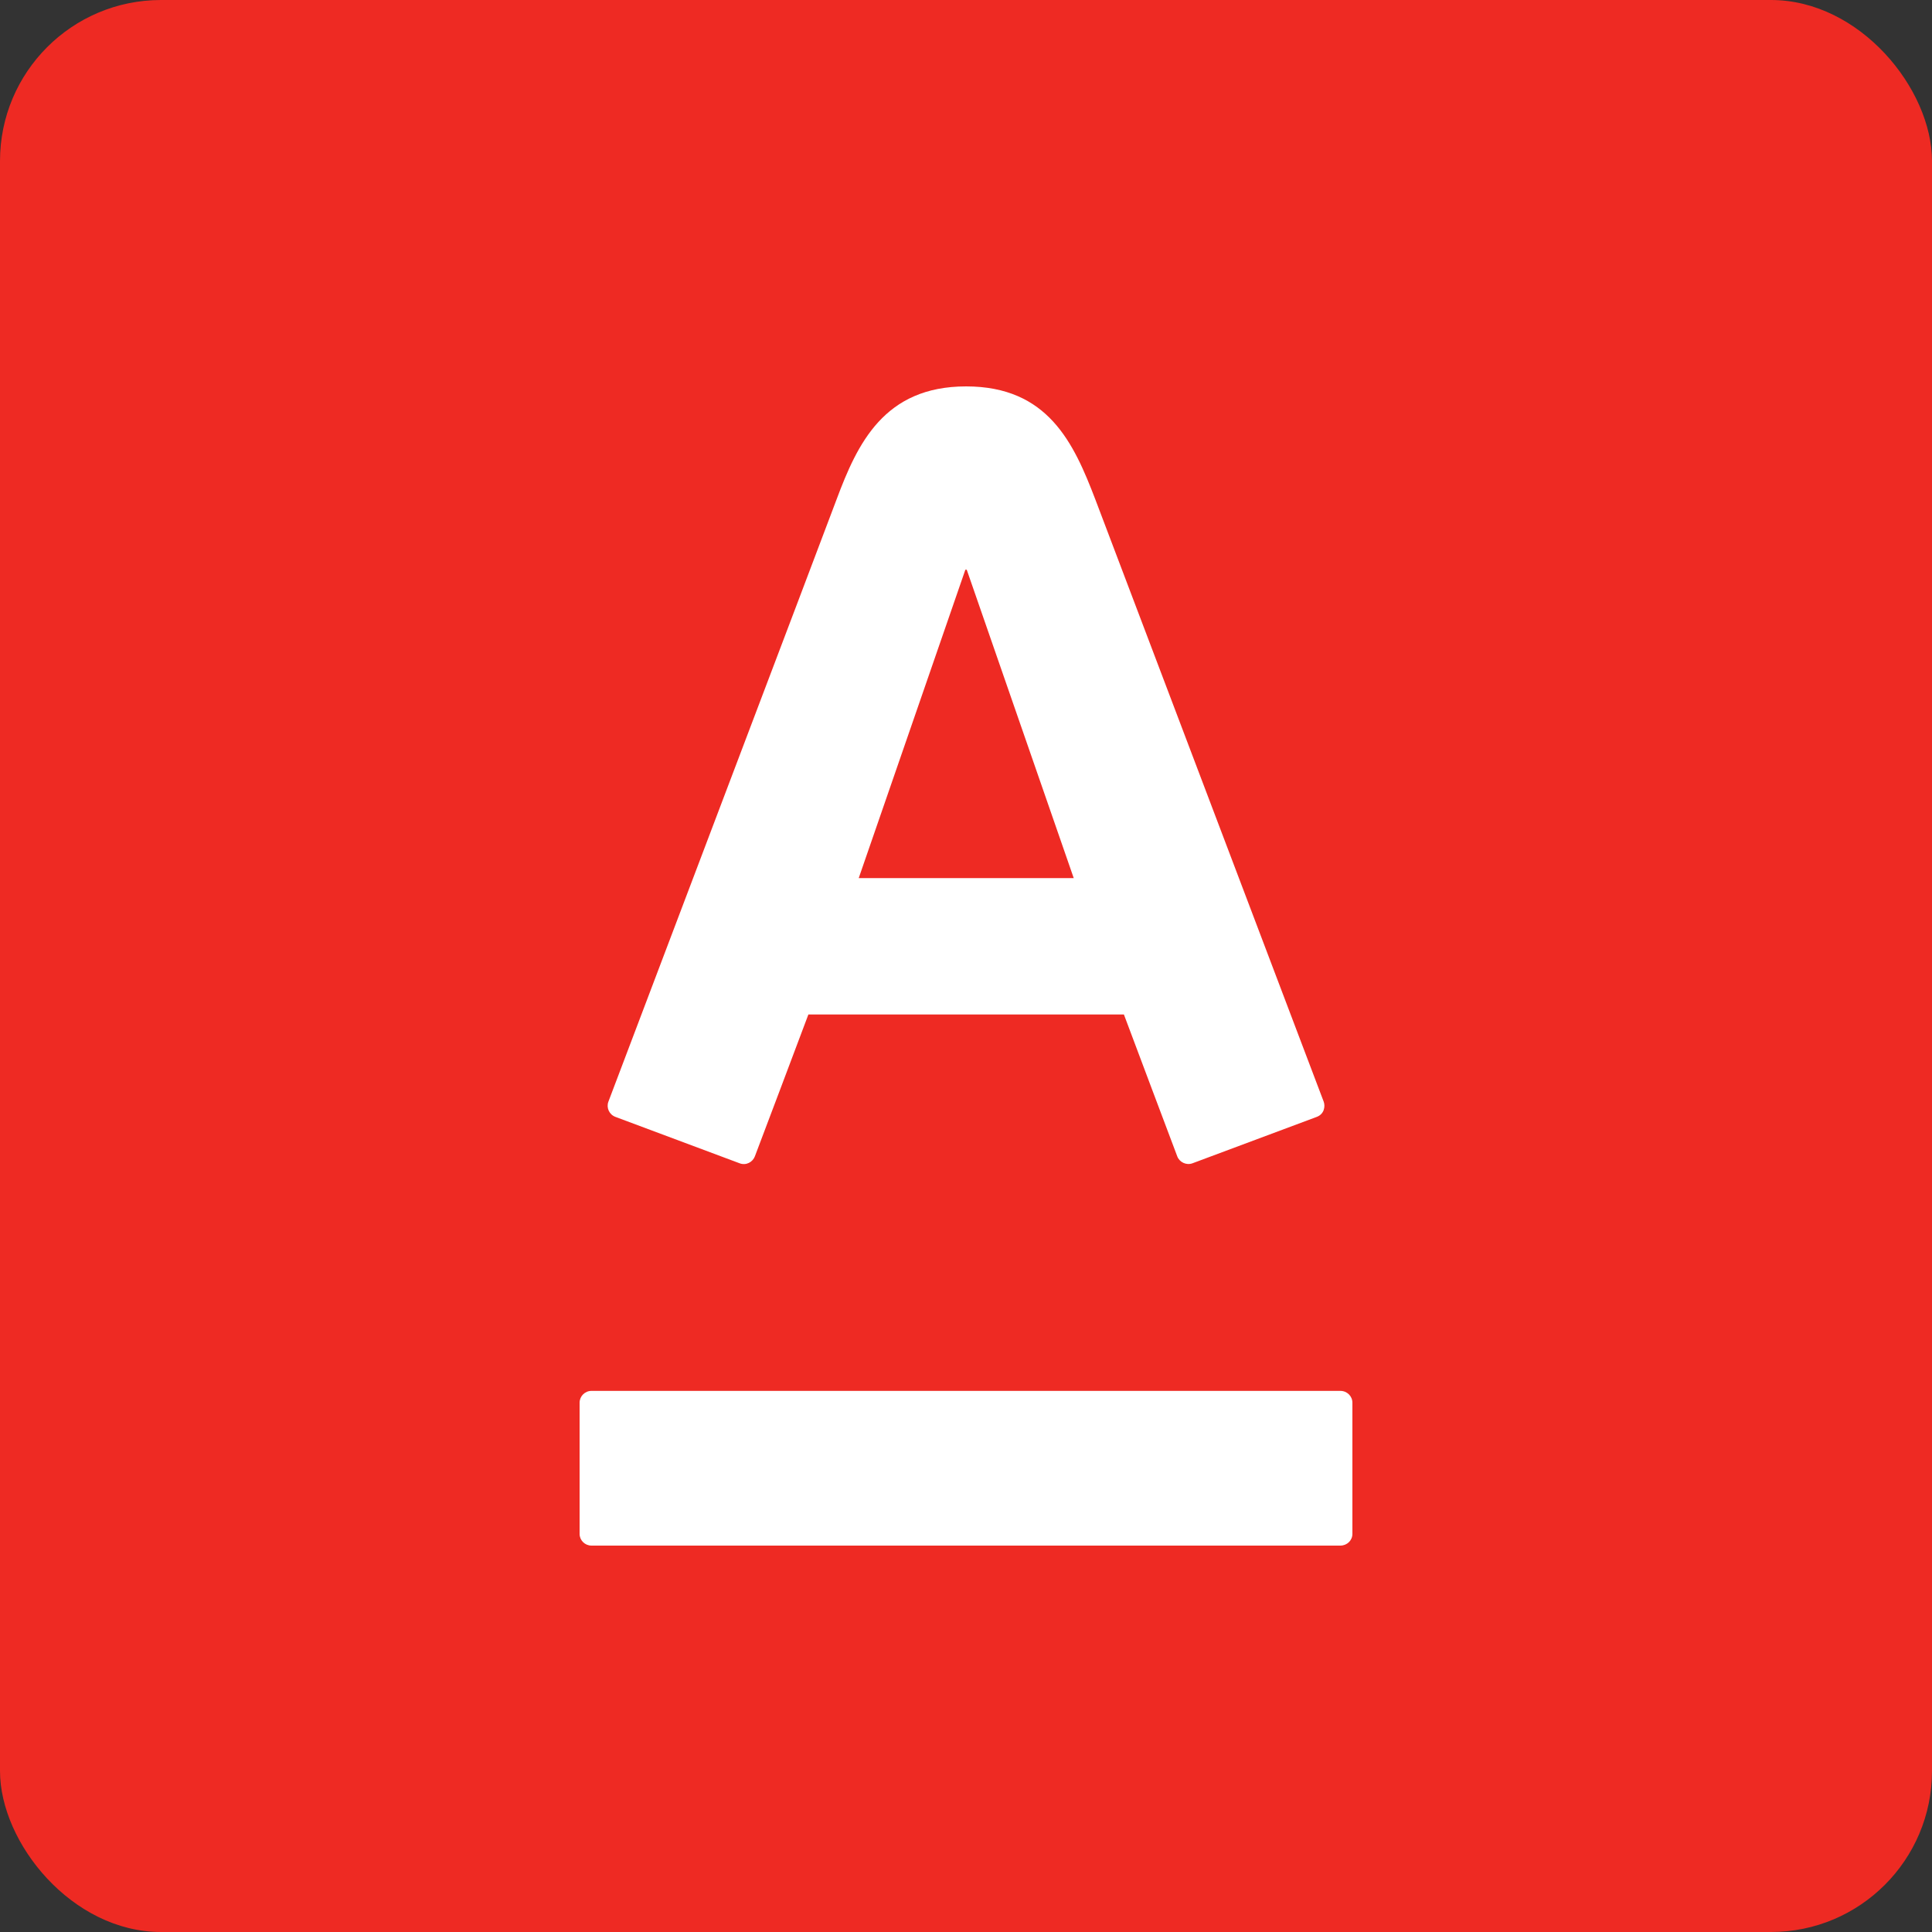 <svg width="60" height="60" viewBox="0 0 60 60" fill="none" xmlns="http://www.w3.org/2000/svg" preserveAspectRatio="xMidYMid meet">
<rect x="0" y="0" width="60" height="60" fill="#333333" stroke="none"/>
<rect width="30" height="30" fill="black" fill-opacity="0" transform="scale(2)"/>
<rect width="60" height="60" rx="5" fill="#EE2A23"/>
<path d="M30.003 12C32.547 12 33.346 13.757 34.017 15.512C34.299 16.257 40.91 33.691 41.109 34.214C41.162 34.36 41.126 34.599 40.893 34.686C40.659 34.772 37.224 36.058 37.033 36.127C36.843 36.197 36.63 36.095 36.561 35.912C36.49 35.731 35.064 31.931 34.904 31.506H25.105C24.95 31.931 23.507 35.74 23.443 35.912C23.377 36.087 23.173 36.205 22.97 36.127C22.767 36.05 19.319 34.763 19.113 34.686C18.915 34.612 18.825 34.396 18.894 34.214C19.137 33.561 25.648 16.407 25.98 15.512C26.626 13.783 27.453 12 30.003 12ZM18.37 43.195C18.165 43.195 18 43.361 18 43.562V47.636C18 47.837 18.165 48 18.37 48H41.625C41.836 48 42 47.837 42 47.636V43.562C42 43.361 41.836 43.195 41.625 43.195H18.37ZM29.98 17.693L26.668 27.271H33.346L30.023 17.693H29.98Z" fill="white"/>
</svg>
